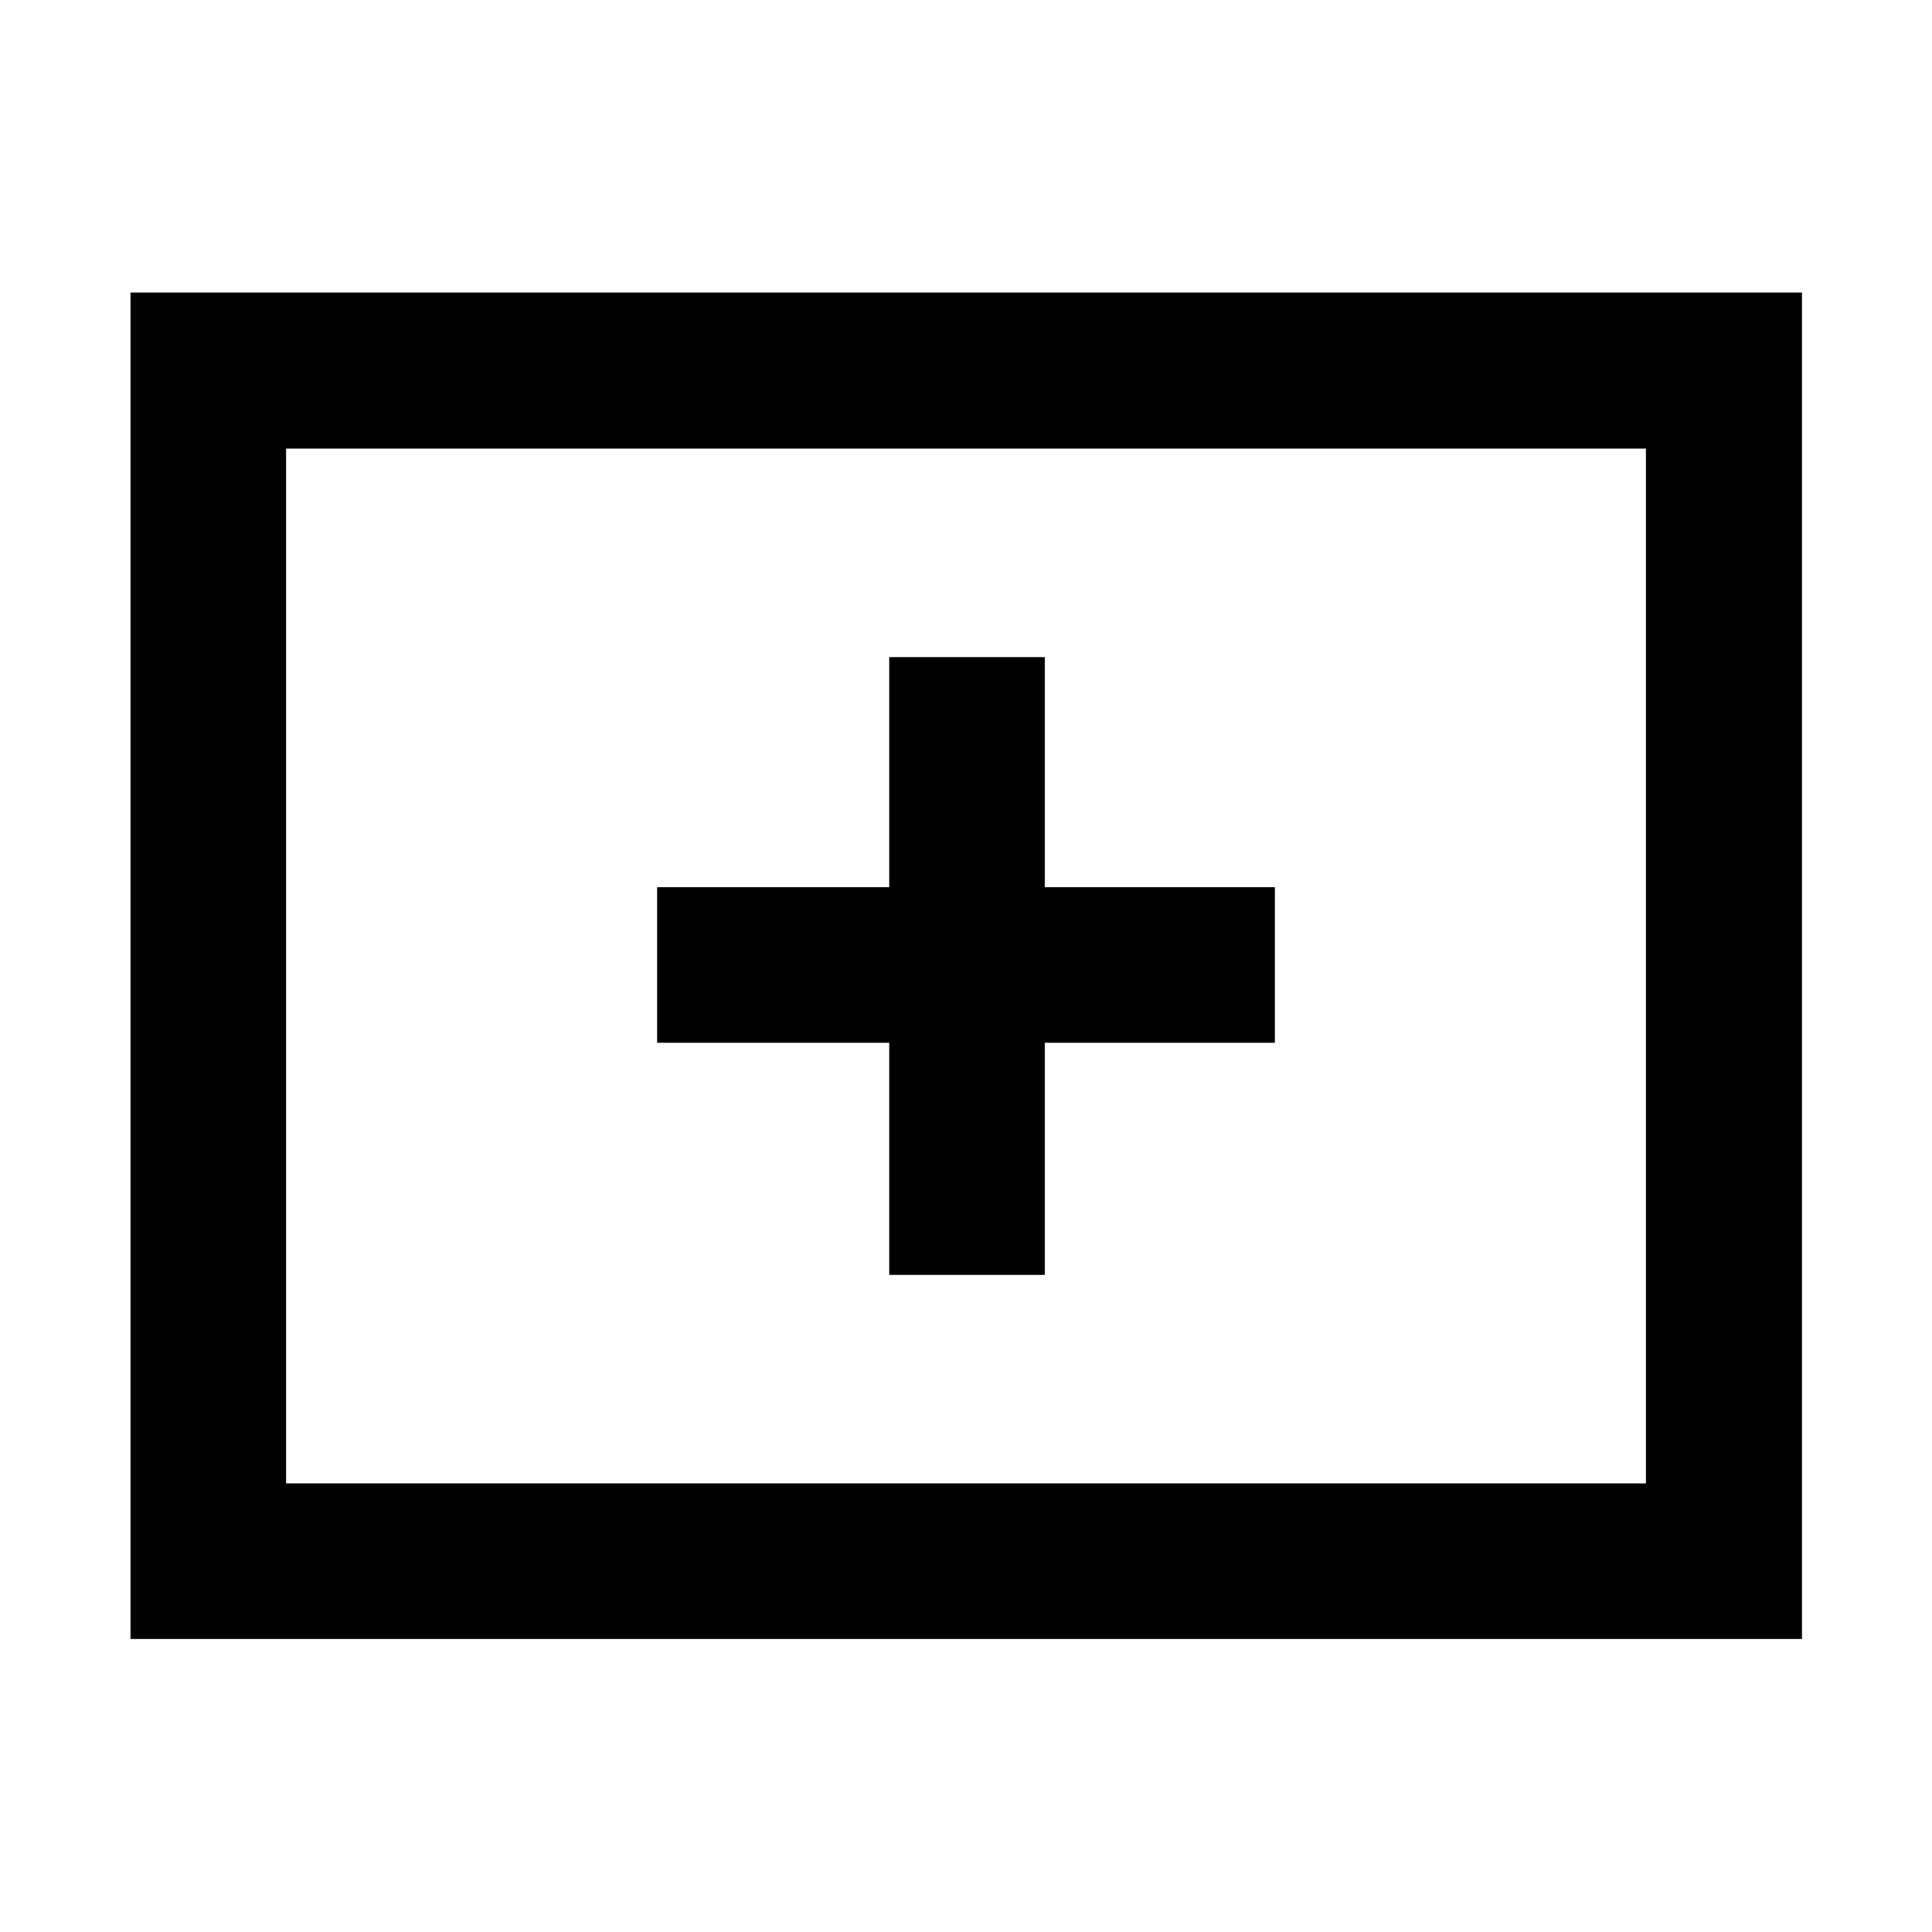 <svg xmlns="http://www.w3.org/2000/svg" height="48" viewBox="0 -960 960 960" width="48"><path d="M441.85-326.52h77.3v-115.33h114.33v-77.3H519.15v-114.33h-77.3v114.33H326.52v77.3h115.33v115.33Zm-377 180.91v-669.02h830.54v669.02H64.85Zm77.3-77.3h675.7v-514.18h-675.7v514.18Zm0 0v-514.18 514.18Z"/></svg>